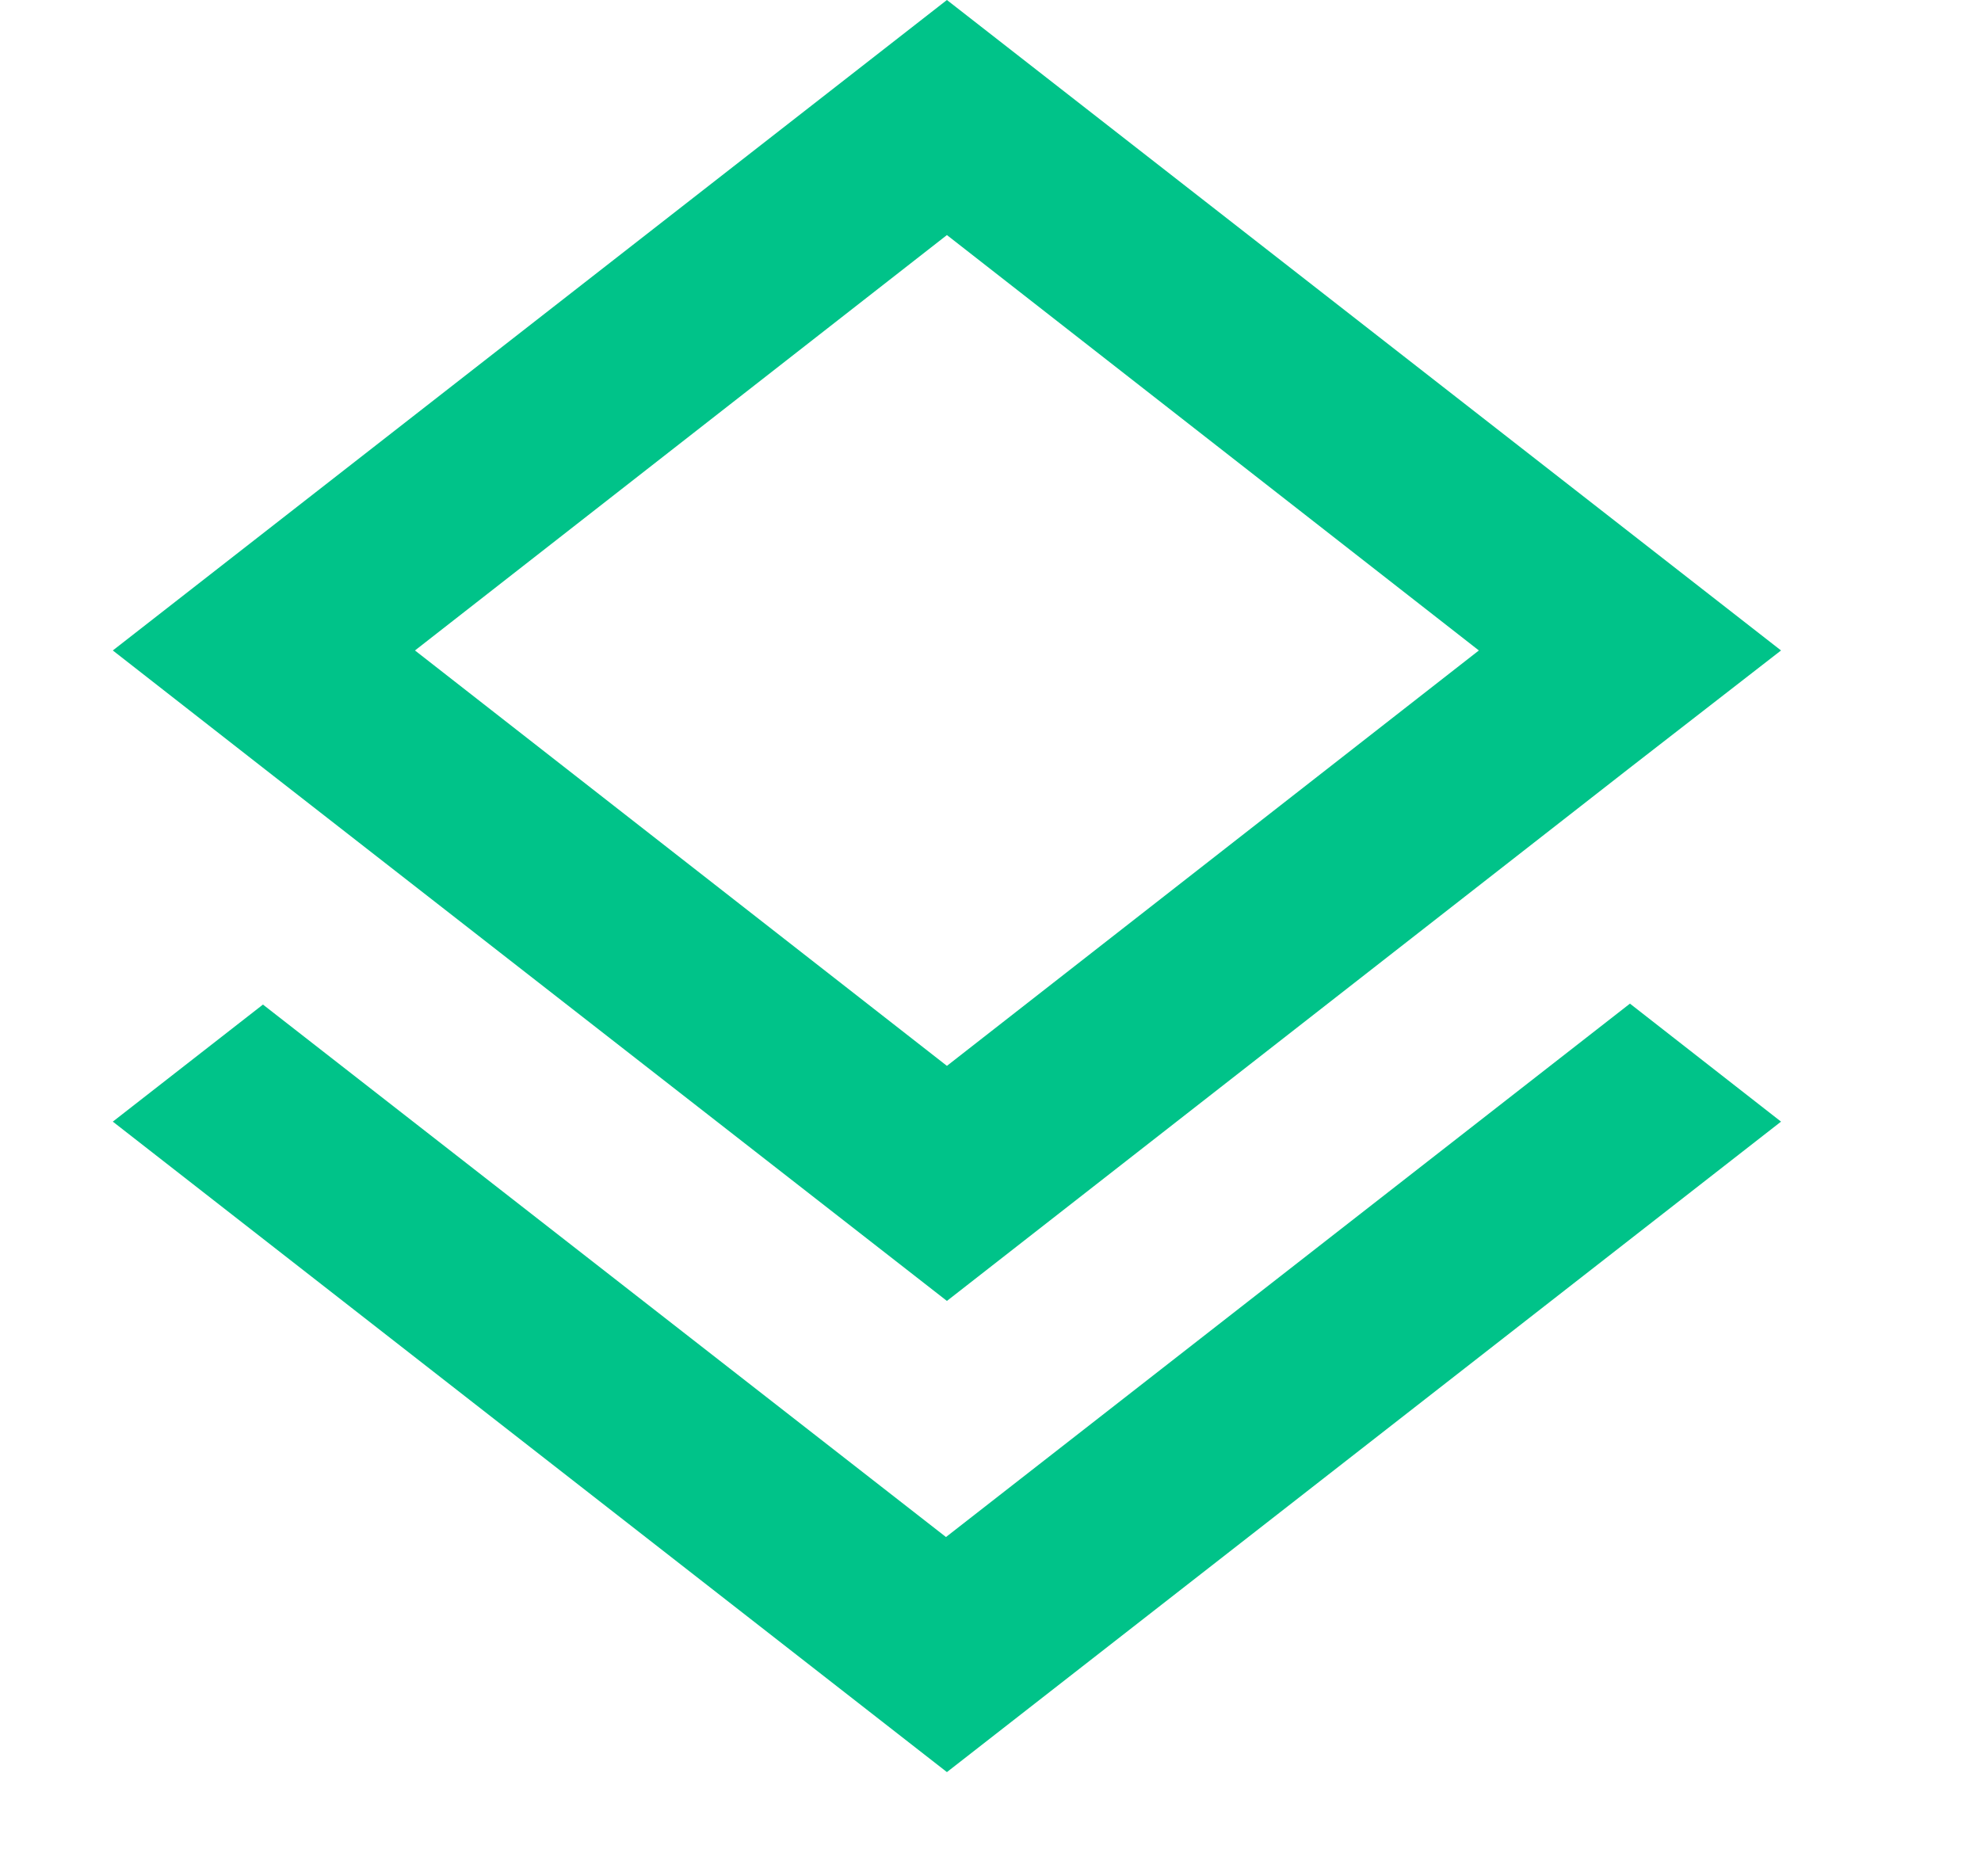 <svg width="19" height="18" viewBox="0 0 19 18" fill="none" xmlns="http://www.w3.org/2000/svg">
<g clip-path="url(#clip0_883_597)">
<path d="M9.073 14.745L2.522 9.637L1.082 10.76L9.082 17L17.082 10.76L15.633 9.628L9.073 14.745ZM9.082 12.48L15.624 7.372L17.082 6.24L9.082 0L1.082 6.24L2.531 7.372L9.082 12.48ZM9.082 2.255L14.184 6.24L9.082 10.225L3.98 6.24L9.082 2.255Z" fill="#00C389"/>
</g>
<defs>
<clipPath id="clip0_883_597">
<rect width="18" height="18" fill="white" transform="translate(0.082)"/>
</clipPath>
</defs>
</svg>
